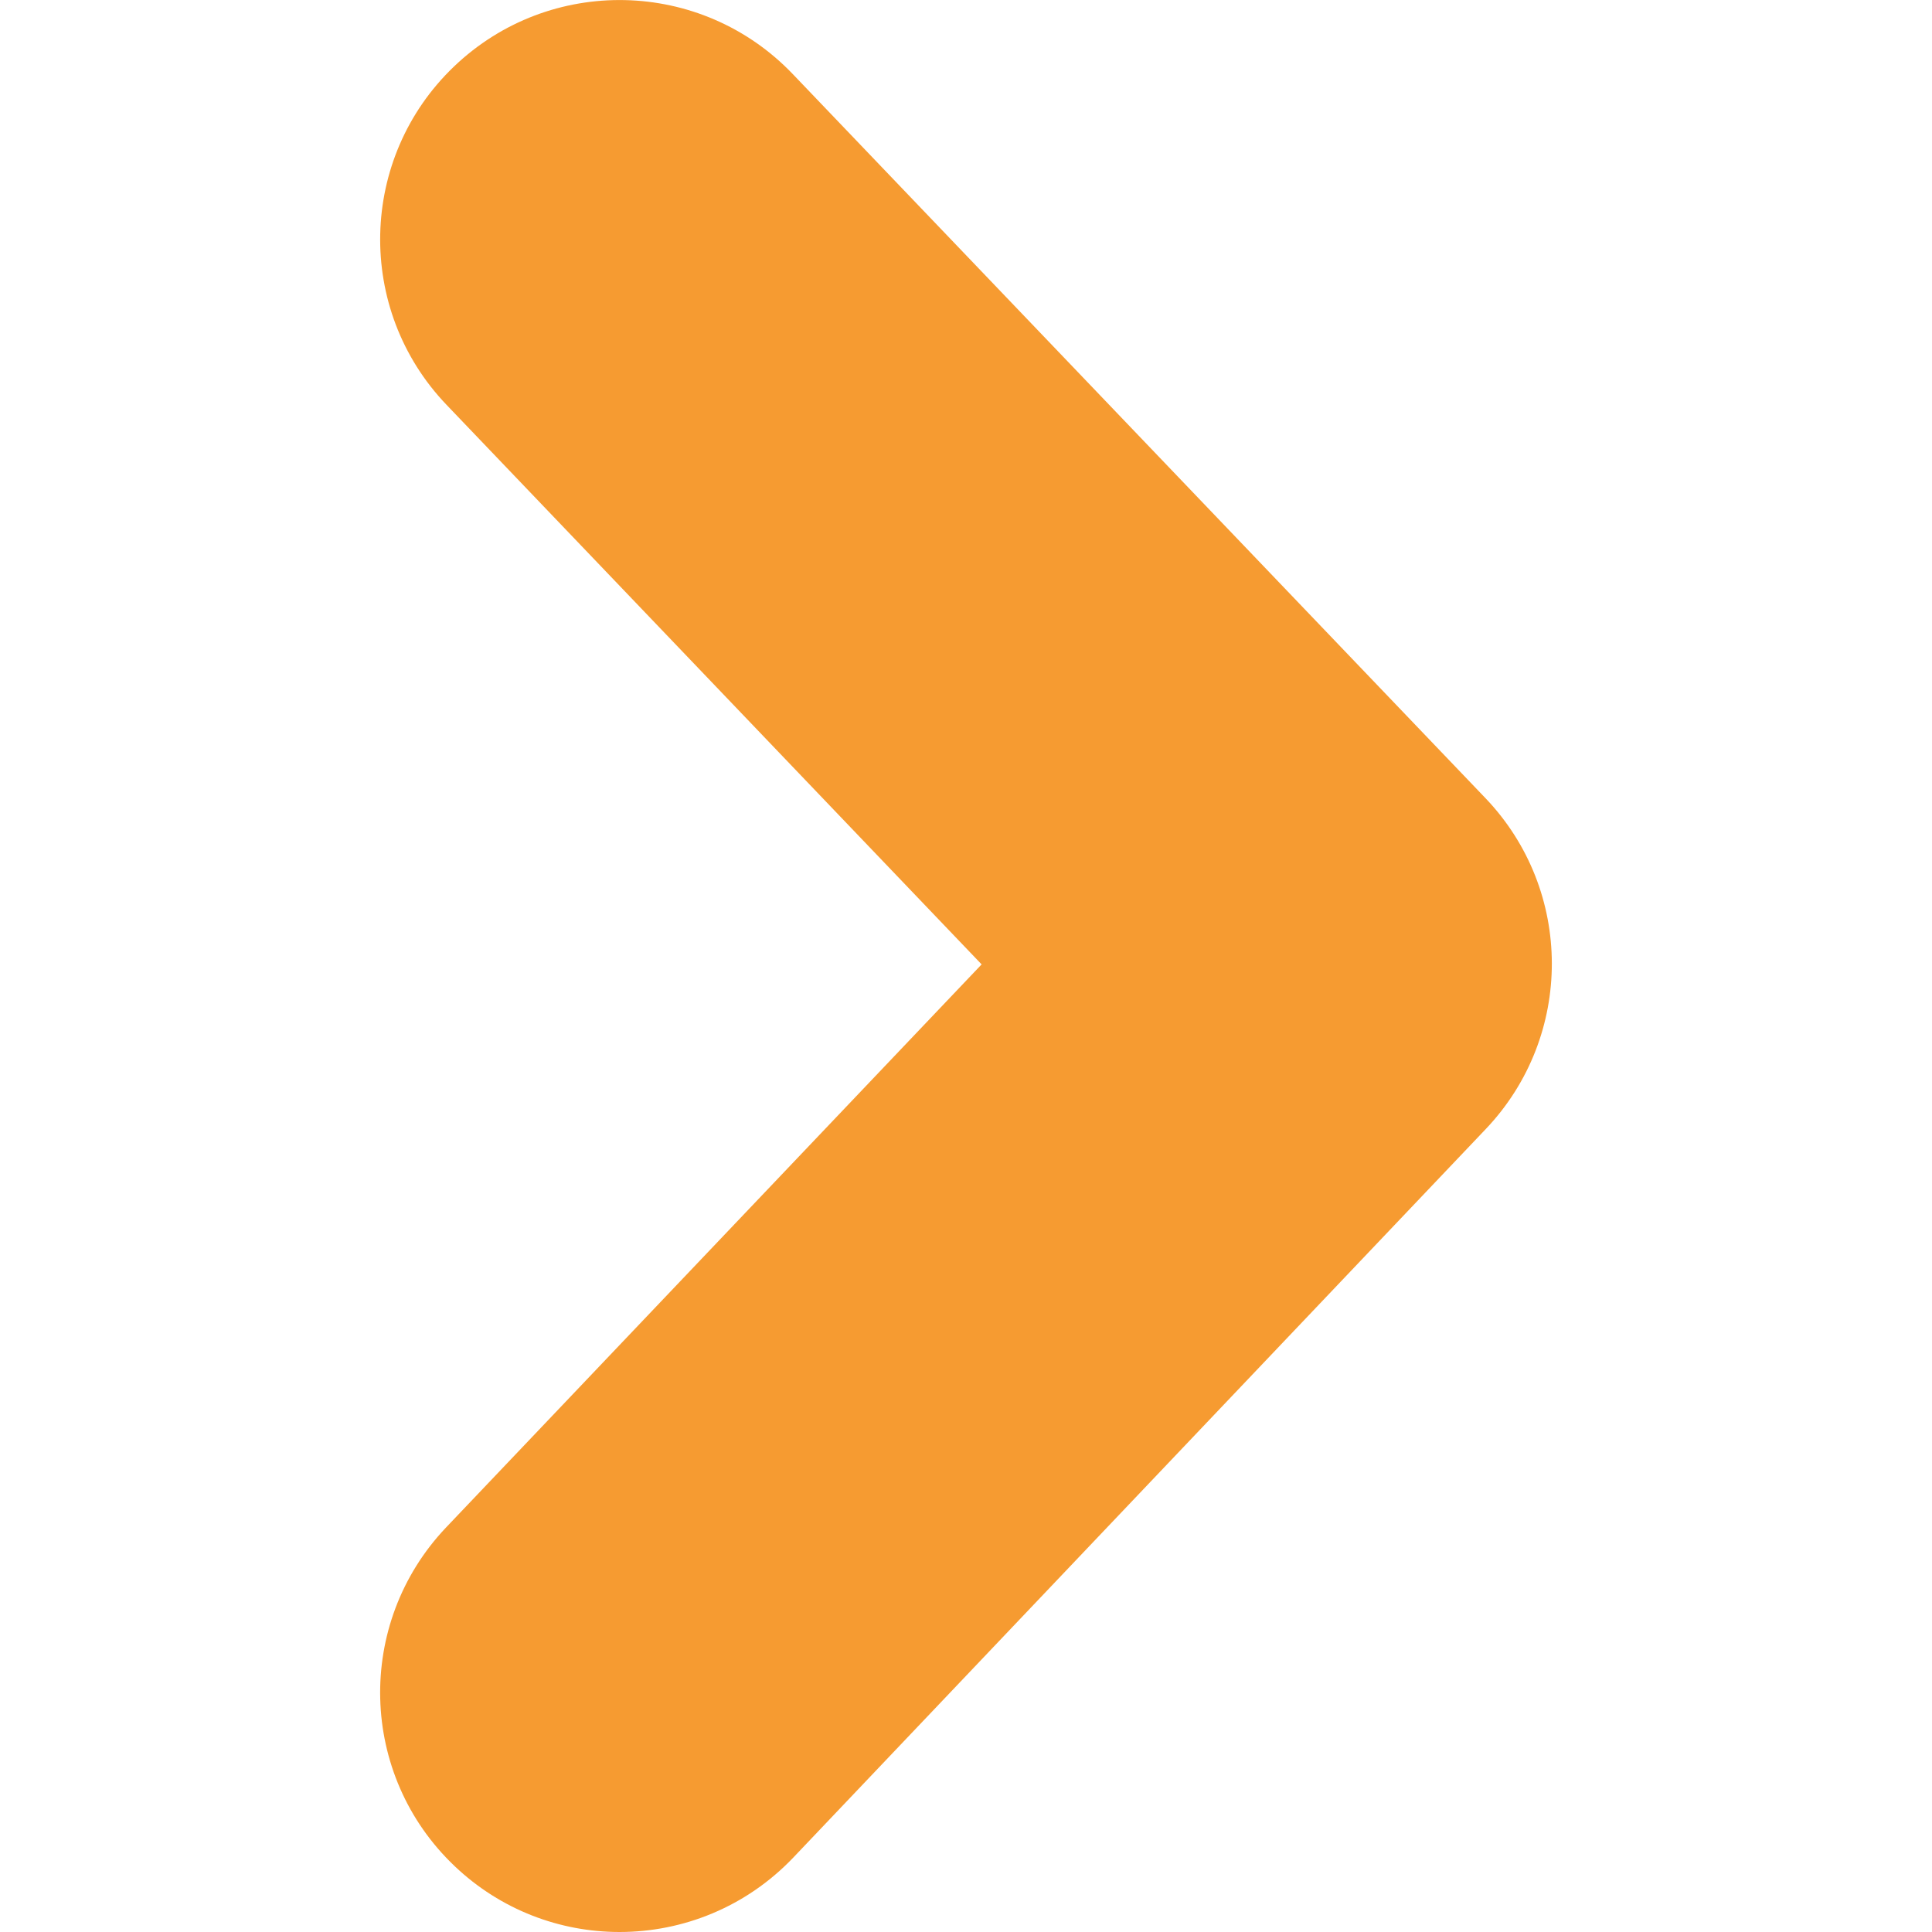 <svg width="12" height="12" viewBox="0 0 12 12" fill="none" xmlns="http://www.w3.org/2000/svg">
<g clip-path="url(#clip0_125:2303)">
<path d="M3.848 12C3.48 12 3.111 11.864 2.824 11.591C2.228 11.025 2.205 10.084 2.77 9.488L6.097 5.99L2.774 2.515C2.206 1.922 2.227 0.98 2.82 0.413C3.414 -0.155 4.355 -0.134 4.923 0.459L9.227 4.958C9.775 5.532 9.776 6.435 9.23 7.011L4.927 11.538C4.634 11.845 4.242 12 3.848 12Z" fill="#F69B31"/>
</g>
<defs>
<clipPath id="clip0_125:2303">
<rect width="12" height="12" fill="white"/>
</clipPath>
</defs>
</svg>
